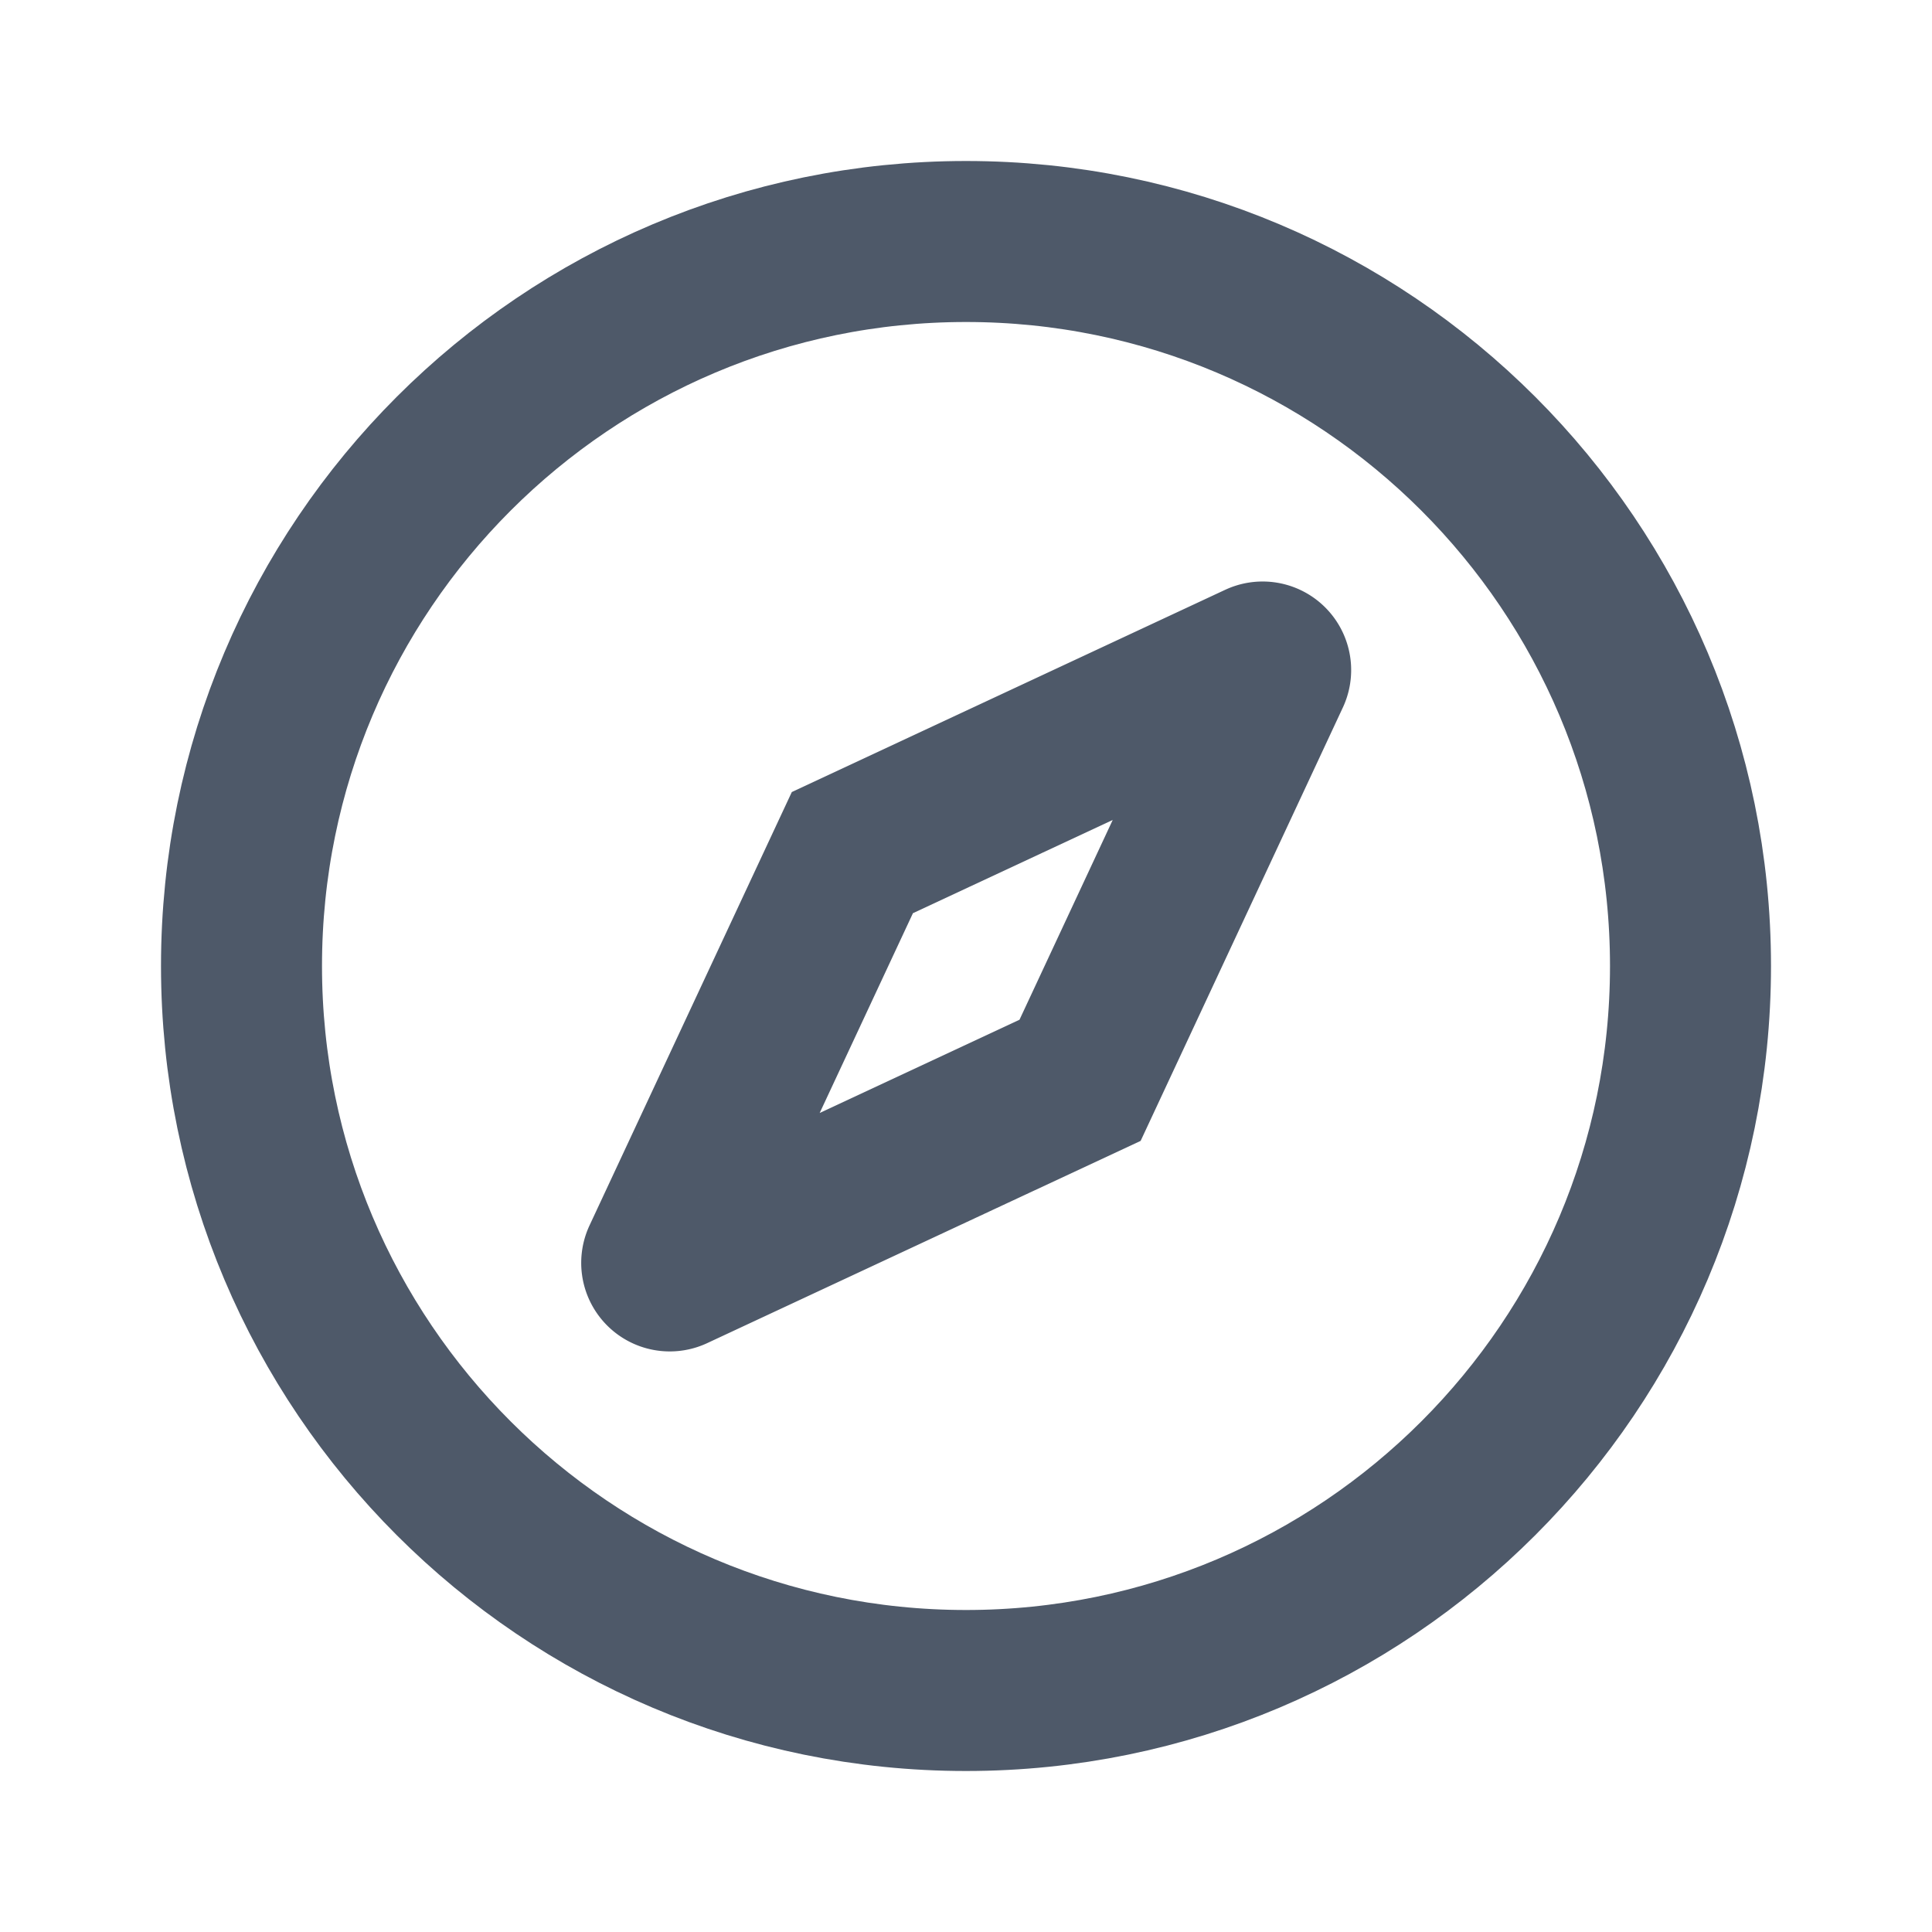 <svg width="24" height="24" viewBox="0 0 48 48" fill="none"><path d="M42 24c0 9.941-8.059 18-18 18S6 33.941 6 24 14.059 6 24 6s18 8.059 18 18z" stroke="#4E5969" stroke-width="4"/><path d="M21.177 21.183l10.108-4.717a.2.2 0 01.266.265L26.834 26.84l-10.109 4.717a.2.2 0 01-.266-.266l4.718-10.108z" stroke="#4E5969" stroke-width="4"/></svg>